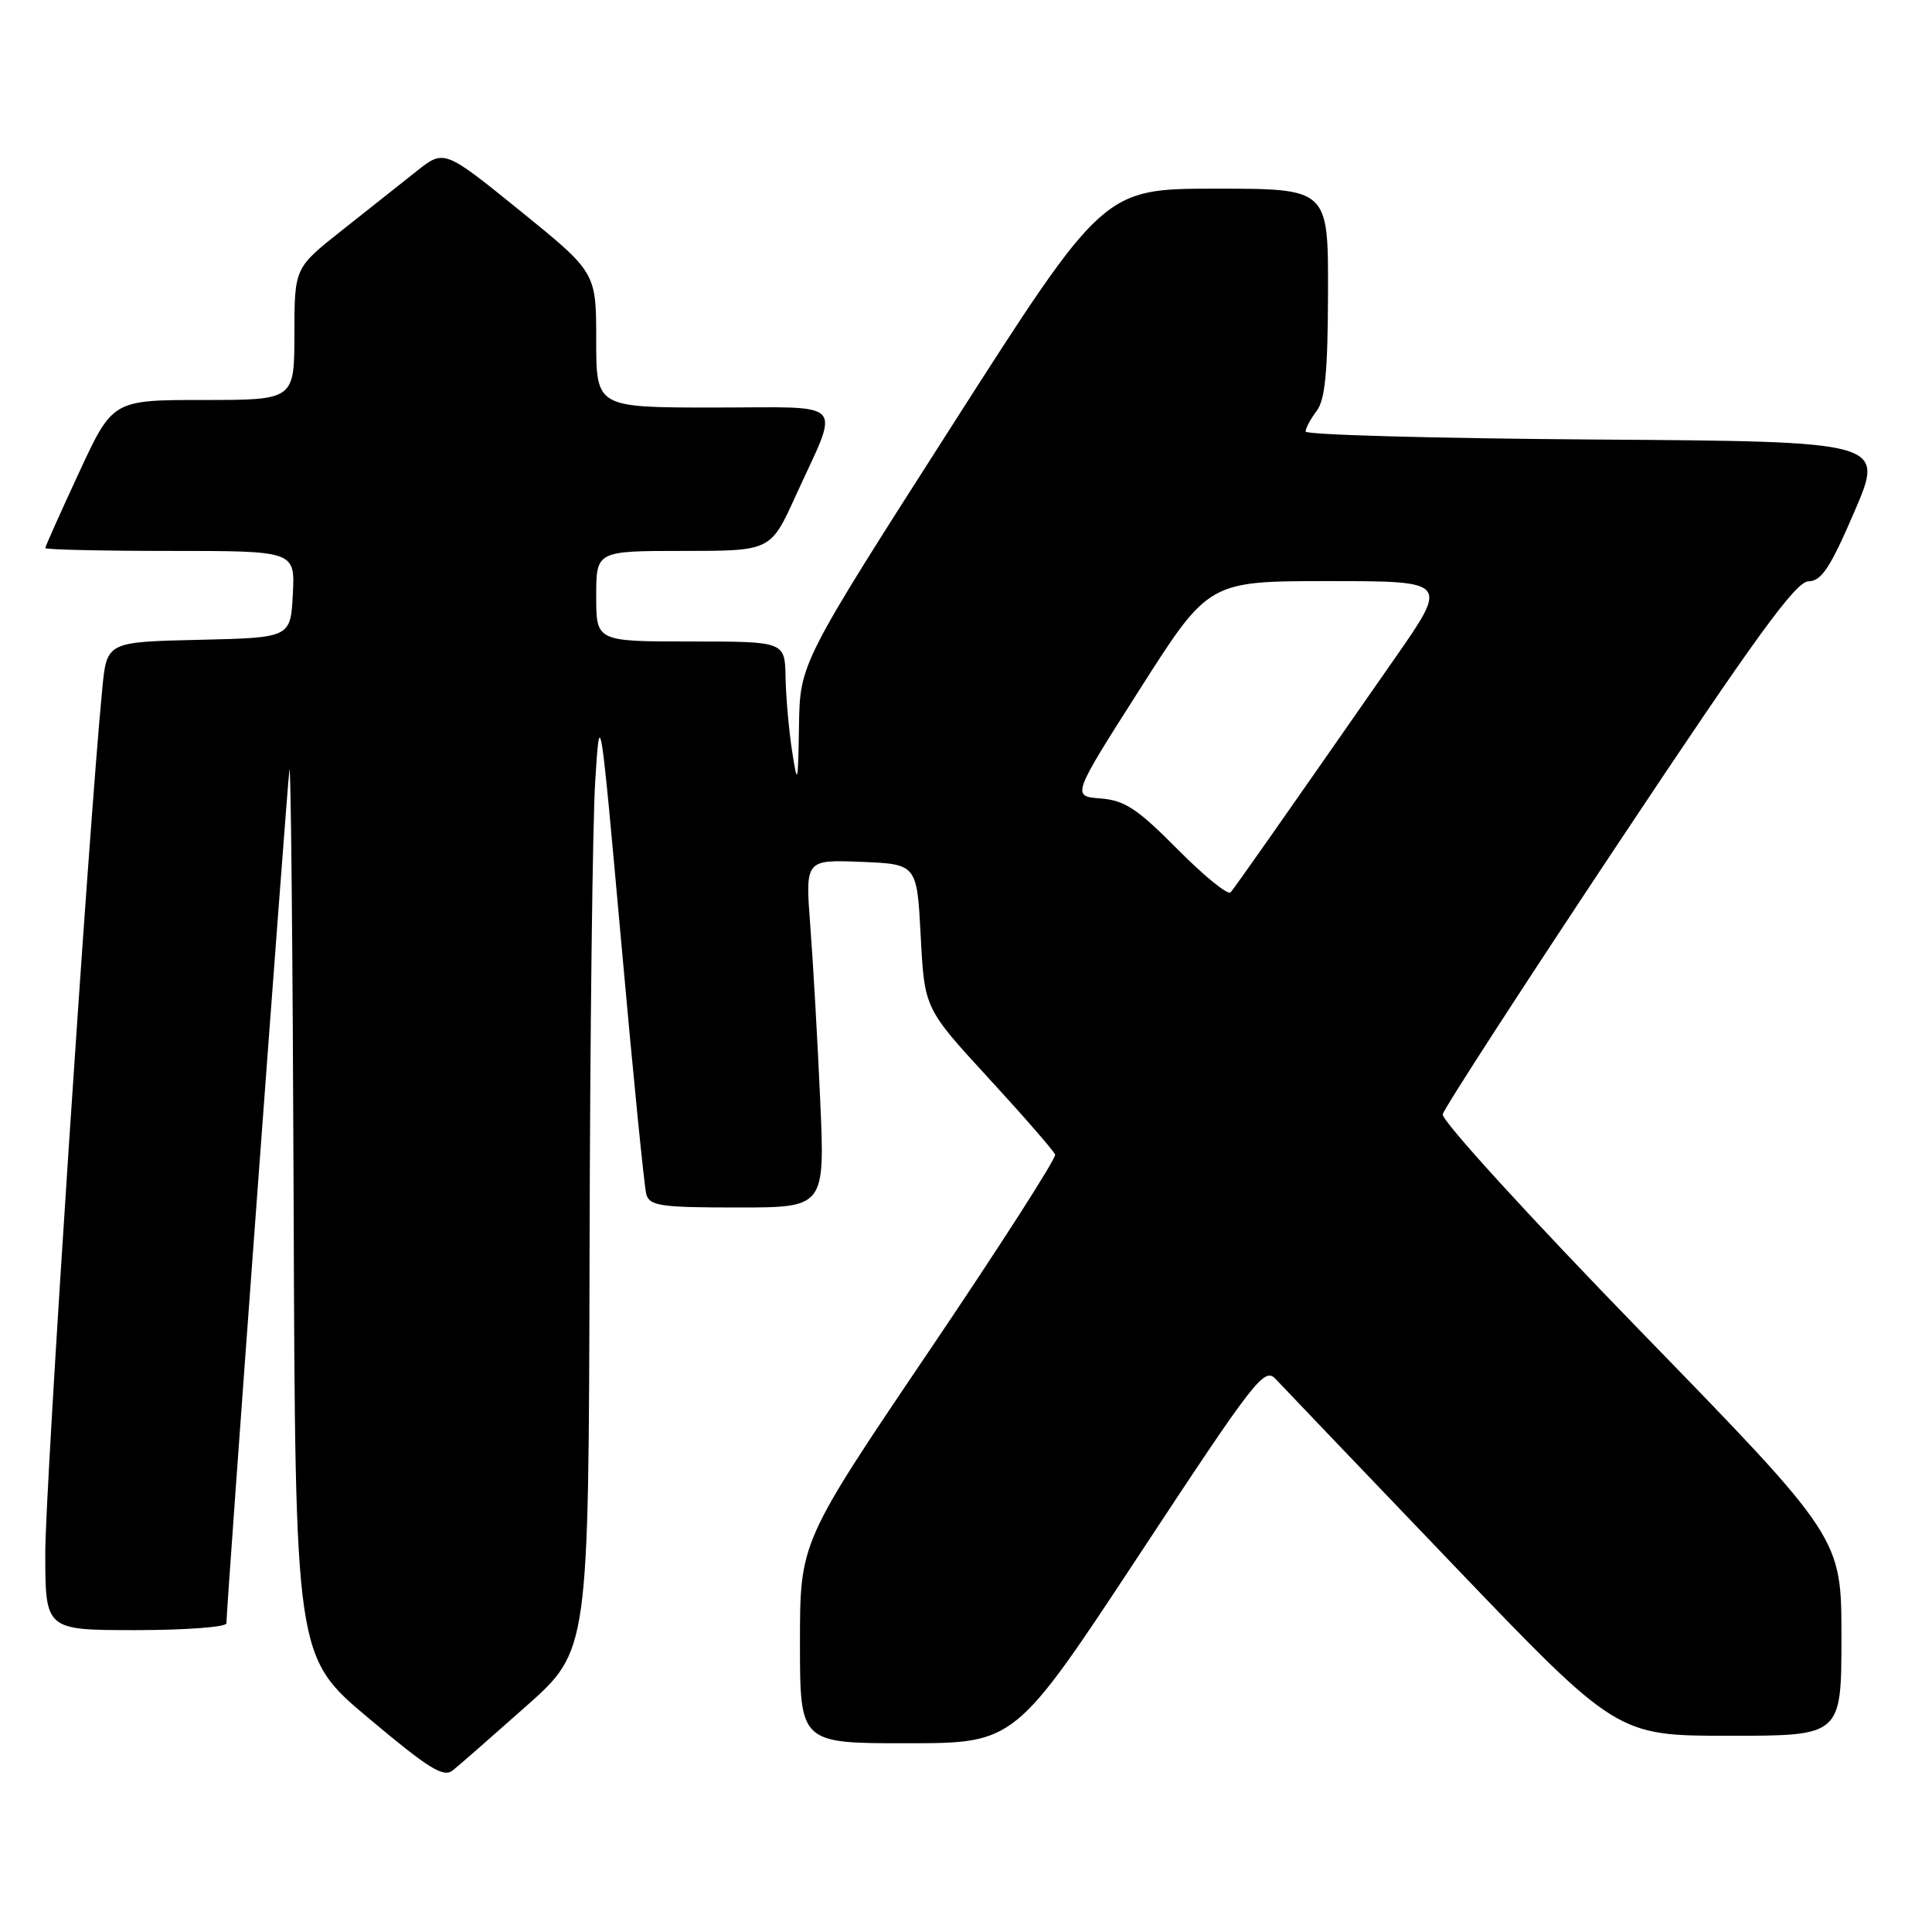 <?xml version="1.0" encoding="UTF-8" standalone="no"?>
<!DOCTYPE svg PUBLIC "-//W3C//DTD SVG 1.1//EN" "http://www.w3.org/Graphics/SVG/1.1/DTD/svg11.dtd" >
<svg xmlns="http://www.w3.org/2000/svg" xmlns:xlink="http://www.w3.org/1999/xlink" version="1.1" viewBox="0 0 256 256">
 <g >
 <path fill="currentColor"
d=" M 69.75 226.05 C 78.00 218.72 78.00 218.72 78.12 166.11 C 78.18 137.17 78.52 109.00 78.87 103.50 C 79.49 93.62 79.53 93.88 82.33 125.00 C 83.88 142.32 85.37 157.29 85.64 158.25 C 86.08 159.79 87.54 160.00 97.72 160.00 C 109.31 160.00 109.31 160.00 108.68 145.75 C 108.33 137.91 107.74 127.54 107.37 122.70 C 106.70 113.91 106.70 113.91 114.10 114.20 C 121.50 114.50 121.50 114.50 122.00 124.06 C 122.50 133.62 122.50 133.62 131.00 142.87 C 135.68 147.96 139.64 152.51 139.81 152.99 C 139.98 153.46 132.44 165.21 123.06 179.09 C 106.00 204.33 106.00 204.33 106.00 217.66 C 106.00 231.00 106.00 231.00 120.25 230.99 C 134.50 230.98 134.50 230.98 150.97 205.99 C 166.38 182.59 167.54 181.10 169.05 182.75 C 169.95 183.71 180.48 194.74 192.47 207.25 C 214.26 230.00 214.26 230.00 229.13 230.00 C 244.00 230.00 244.00 230.00 244.00 216.88 C 244.00 203.76 244.00 203.76 217.42 176.43 C 202.61 161.19 190.98 148.45 191.17 147.65 C 191.35 146.86 201.85 130.65 214.50 111.63 C 232.63 84.37 237.95 77.05 239.63 77.03 C 241.36 77.00 242.52 75.24 245.74 67.75 C 249.71 58.50 249.71 58.50 211.36 58.24 C 190.26 58.09 173.00 57.62 173.00 57.18 C 173.00 56.74 173.66 55.51 174.47 54.44 C 175.59 52.96 175.94 49.25 175.97 38.75 C 176.00 25.00 176.00 25.00 161.12 25.00 C 146.23 25.00 146.23 25.00 126.12 56.44 C 106.00 87.89 106.00 87.89 105.87 96.19 C 105.74 103.99 105.69 104.20 104.95 99.50 C 104.53 96.75 104.14 92.36 104.09 89.75 C 104.00 85.00 104.00 85.00 91.50 85.00 C 79.00 85.00 79.00 85.00 79.00 79.00 C 79.00 73.00 79.00 73.00 90.56 73.00 C 102.11 73.00 102.11 73.00 105.41 65.75 C 111.34 52.72 112.52 54.00 94.57 54.00 C 79.00 54.00 79.00 54.00 79.00 45.05 C 79.00 36.10 79.00 36.10 68.93 27.94 C 58.85 19.78 58.85 19.78 55.18 22.70 C 53.15 24.31 48.69 27.84 45.26 30.56 C 39.02 35.50 39.02 35.50 39.01 44.25 C 39.00 53.00 39.00 53.00 26.97 53.00 C 14.93 53.00 14.93 53.00 10.47 62.62 C 8.01 67.92 6.00 72.42 6.00 72.62 C 6.00 72.83 13.45 73.00 22.55 73.00 C 39.10 73.00 39.10 73.00 38.80 78.75 C 38.50 84.50 38.50 84.50 26.33 84.78 C 14.15 85.06 14.15 85.06 13.55 91.28 C 11.75 109.81 6.00 196.99 6.00 205.75 C 6.00 216.00 6.00 216.00 18.00 216.00 C 24.60 216.00 30.00 215.59 30.00 215.10 C 30.00 213.02 38.03 104.29 38.35 102.00 C 38.54 100.62 38.79 126.50 38.91 159.50 C 39.12 219.50 39.12 219.50 48.81 227.64 C 56.83 234.38 58.76 235.58 60.00 234.58 C 60.83 233.92 65.21 230.08 69.75 226.05 Z  M 156.04 112.54 C 150.70 107.15 149.03 106.05 145.83 105.80 C 142.00 105.50 142.00 105.50 151.08 91.25 C 160.16 77.00 160.16 77.00 176.05 77.00 C 191.95 77.00 191.95 77.00 184.81 87.25 C 168.72 110.35 163.67 117.54 163.06 118.24 C 162.71 118.65 159.55 116.08 156.04 112.54 Z "/>
</g>
</svg>